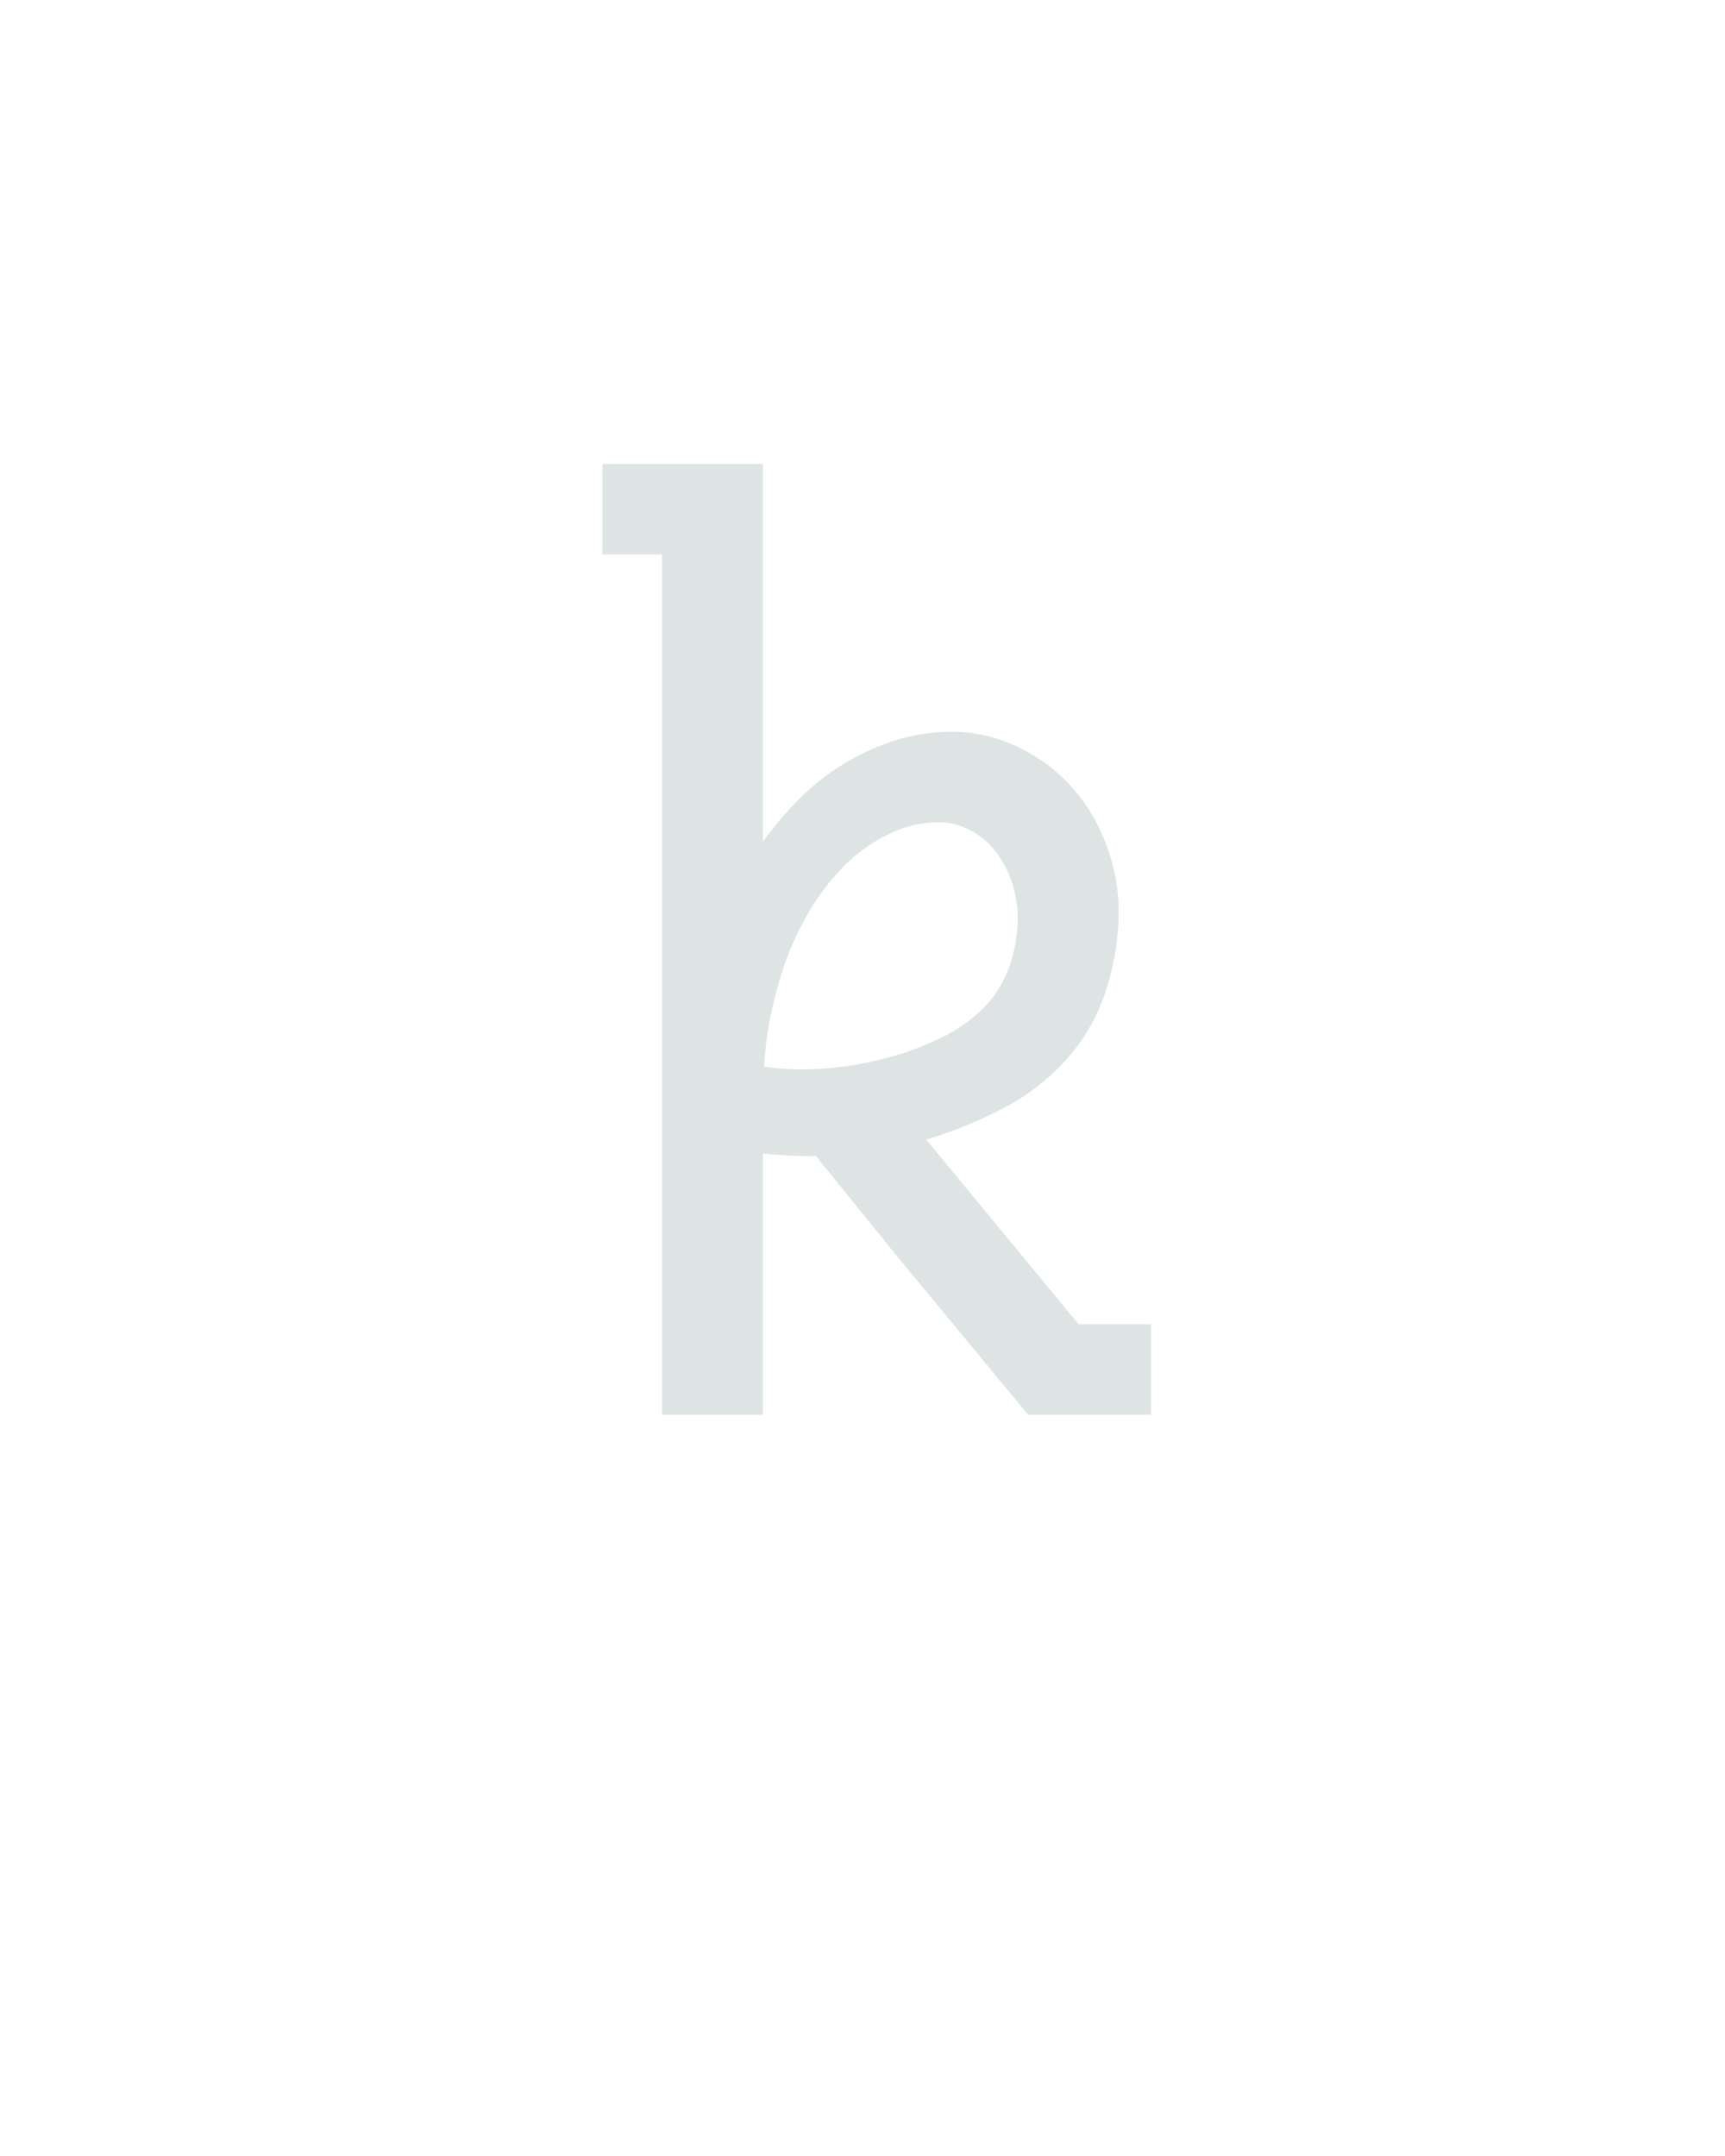 <?xml version="1.0" encoding="UTF-8" standalone="no"?>
<svg xmlns="http://www.w3.org/2000/svg" height="160" viewBox="0 0 128 160" width="128"><defs><path d="M 95 0 L 95 -665 L 49 -665 L 49 -735 L 173 -735 L 173 -443 Q 186 -461 201.5 -476.5 Q 217 -492 236 -503.5 Q 255 -515 276 -521.5 Q 297 -528 319 -528 Q 345 -528 369.5 -516.5 Q 394 -505 411.5 -485.5 Q 429 -466 438.5 -440.5 Q 448 -415 448 -389 Q 448 -358 438 -327.5 Q 428 -297 407 -274 Q 386 -251 358 -236.5 Q 330 -222 300 -213 L 299 -213 L 417 -70 L 473 -70 L 473 0 L 378 0 L 278 -121 L 214 -200 L 209 -200 Q 200 -200 191 -200.5 Q 182 -201 173 -202 L 173 0 Z M 203 -267 Q 222 -267 241 -270 Q 260 -273 278 -278.5 Q 296 -284 313 -292.5 Q 330 -301 343.5 -314.5 Q 357 -328 363.5 -346.5 Q 370 -365 370 -384 Q 370 -397 366 -410 Q 362 -423 354 -434 Q 346 -445 334 -451.5 Q 322 -458 309 -458 Q 288 -458 268.5 -448 Q 249 -438 234.5 -423 Q 220 -408 209 -389.5 Q 198 -371 191 -351.5 Q 184 -332 179.5 -311 Q 175 -290 174 -269 Q 181 -268 188.5 -267.5 Q 196 -267 203 -267 Z " id="path1"/></defs><g><g data-source-text="k" fill="#dee4e3" transform="translate(40 104.992) rotate(0) scale(0.096)"><use href="#path1" transform="translate(0 0)"/></g></g></svg>